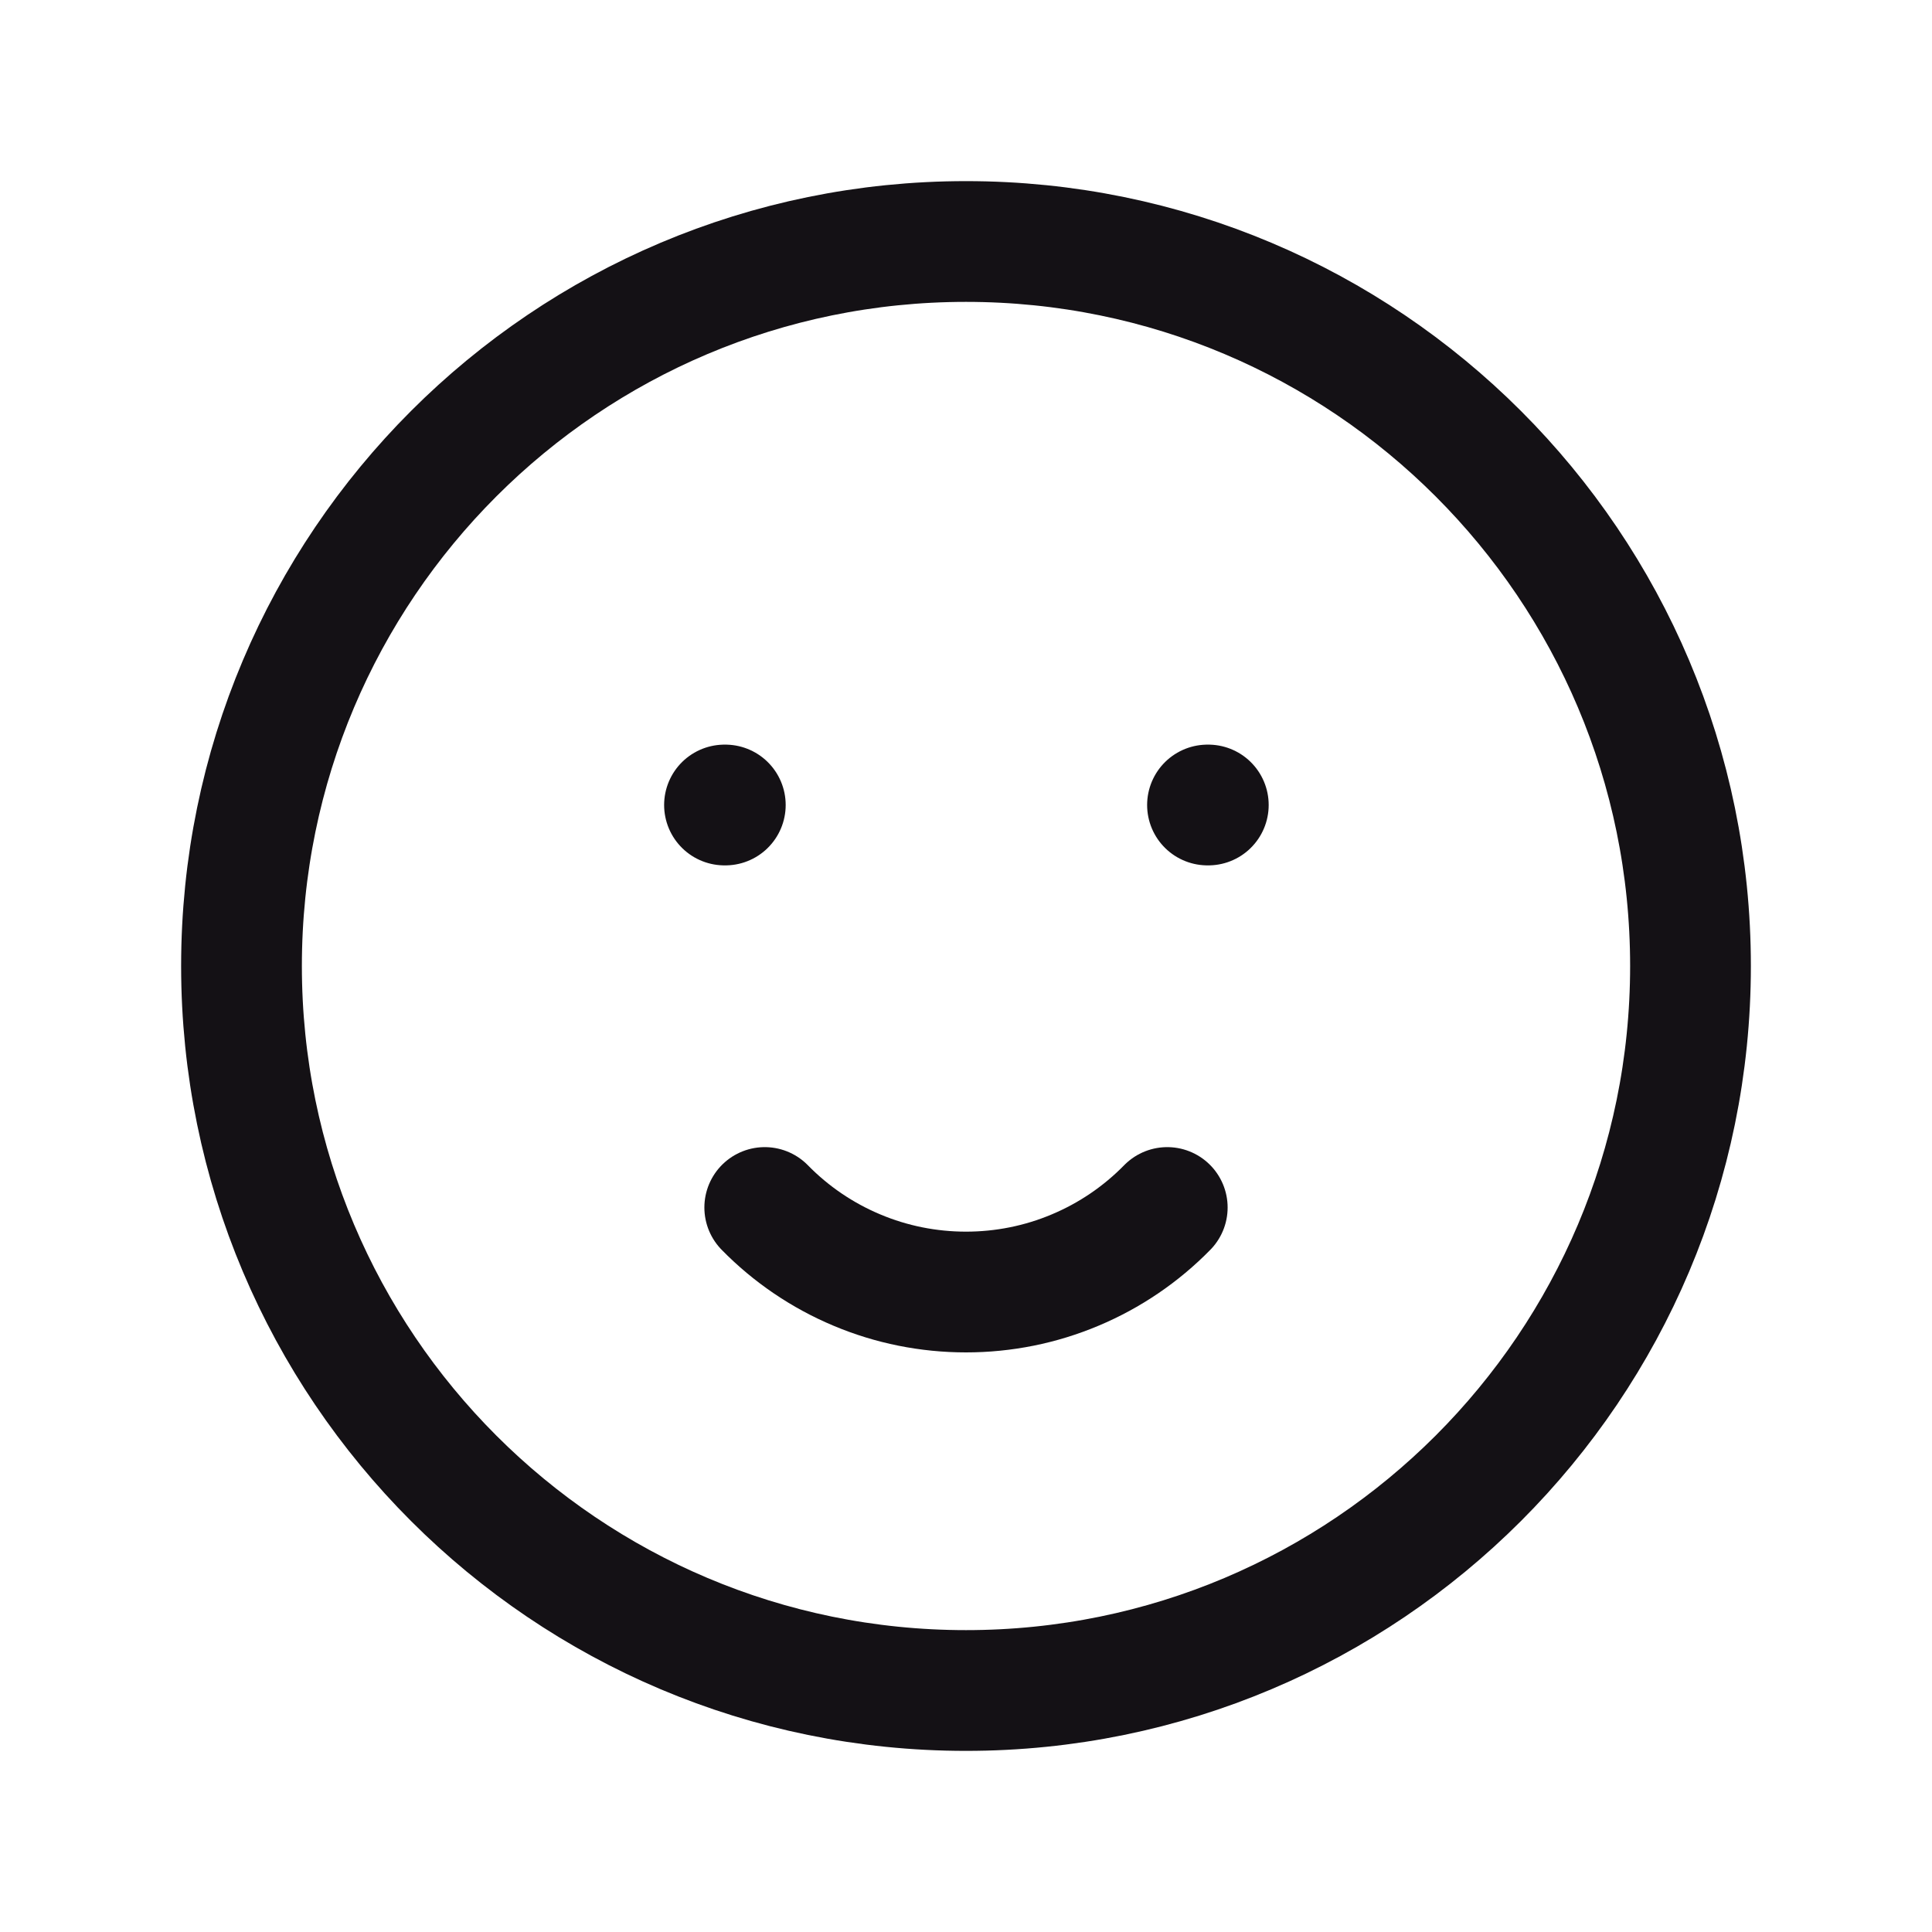 <svg width="24" height="24" viewBox="0 0 24 24" fill="none" xmlns="http://www.w3.org/2000/svg">
<path d="M12 21C16.971 21 21 16.971 21 12C21 7.029 16.971 3 12 3C7.029 3 3 7.029 3 12C3 16.971 7.029 21 12 21Z" stroke="#141115" stroke-width="1.5" stroke-linecap="round" stroke-linejoin="round"/>
<path d="M9 10H9.01" stroke="#141115" stroke-width="1.5" stroke-linecap="round" stroke-linejoin="round"/>
<path d="M15 10H15.01" stroke="#141115" stroke-width="1.5" stroke-linecap="round" stroke-linejoin="round"/>
<path d="M9.5 15C9.826 15.333 10.215 15.597 10.644 15.777C11.073 15.958 11.534 16.05 12 16.05C12.466 16.05 12.927 15.958 13.356 15.777C13.785 15.597 14.174 15.333 14.5 15" stroke="#141115" stroke-width="1.5" stroke-linecap="round" stroke-linejoin="round"/>
</svg>
